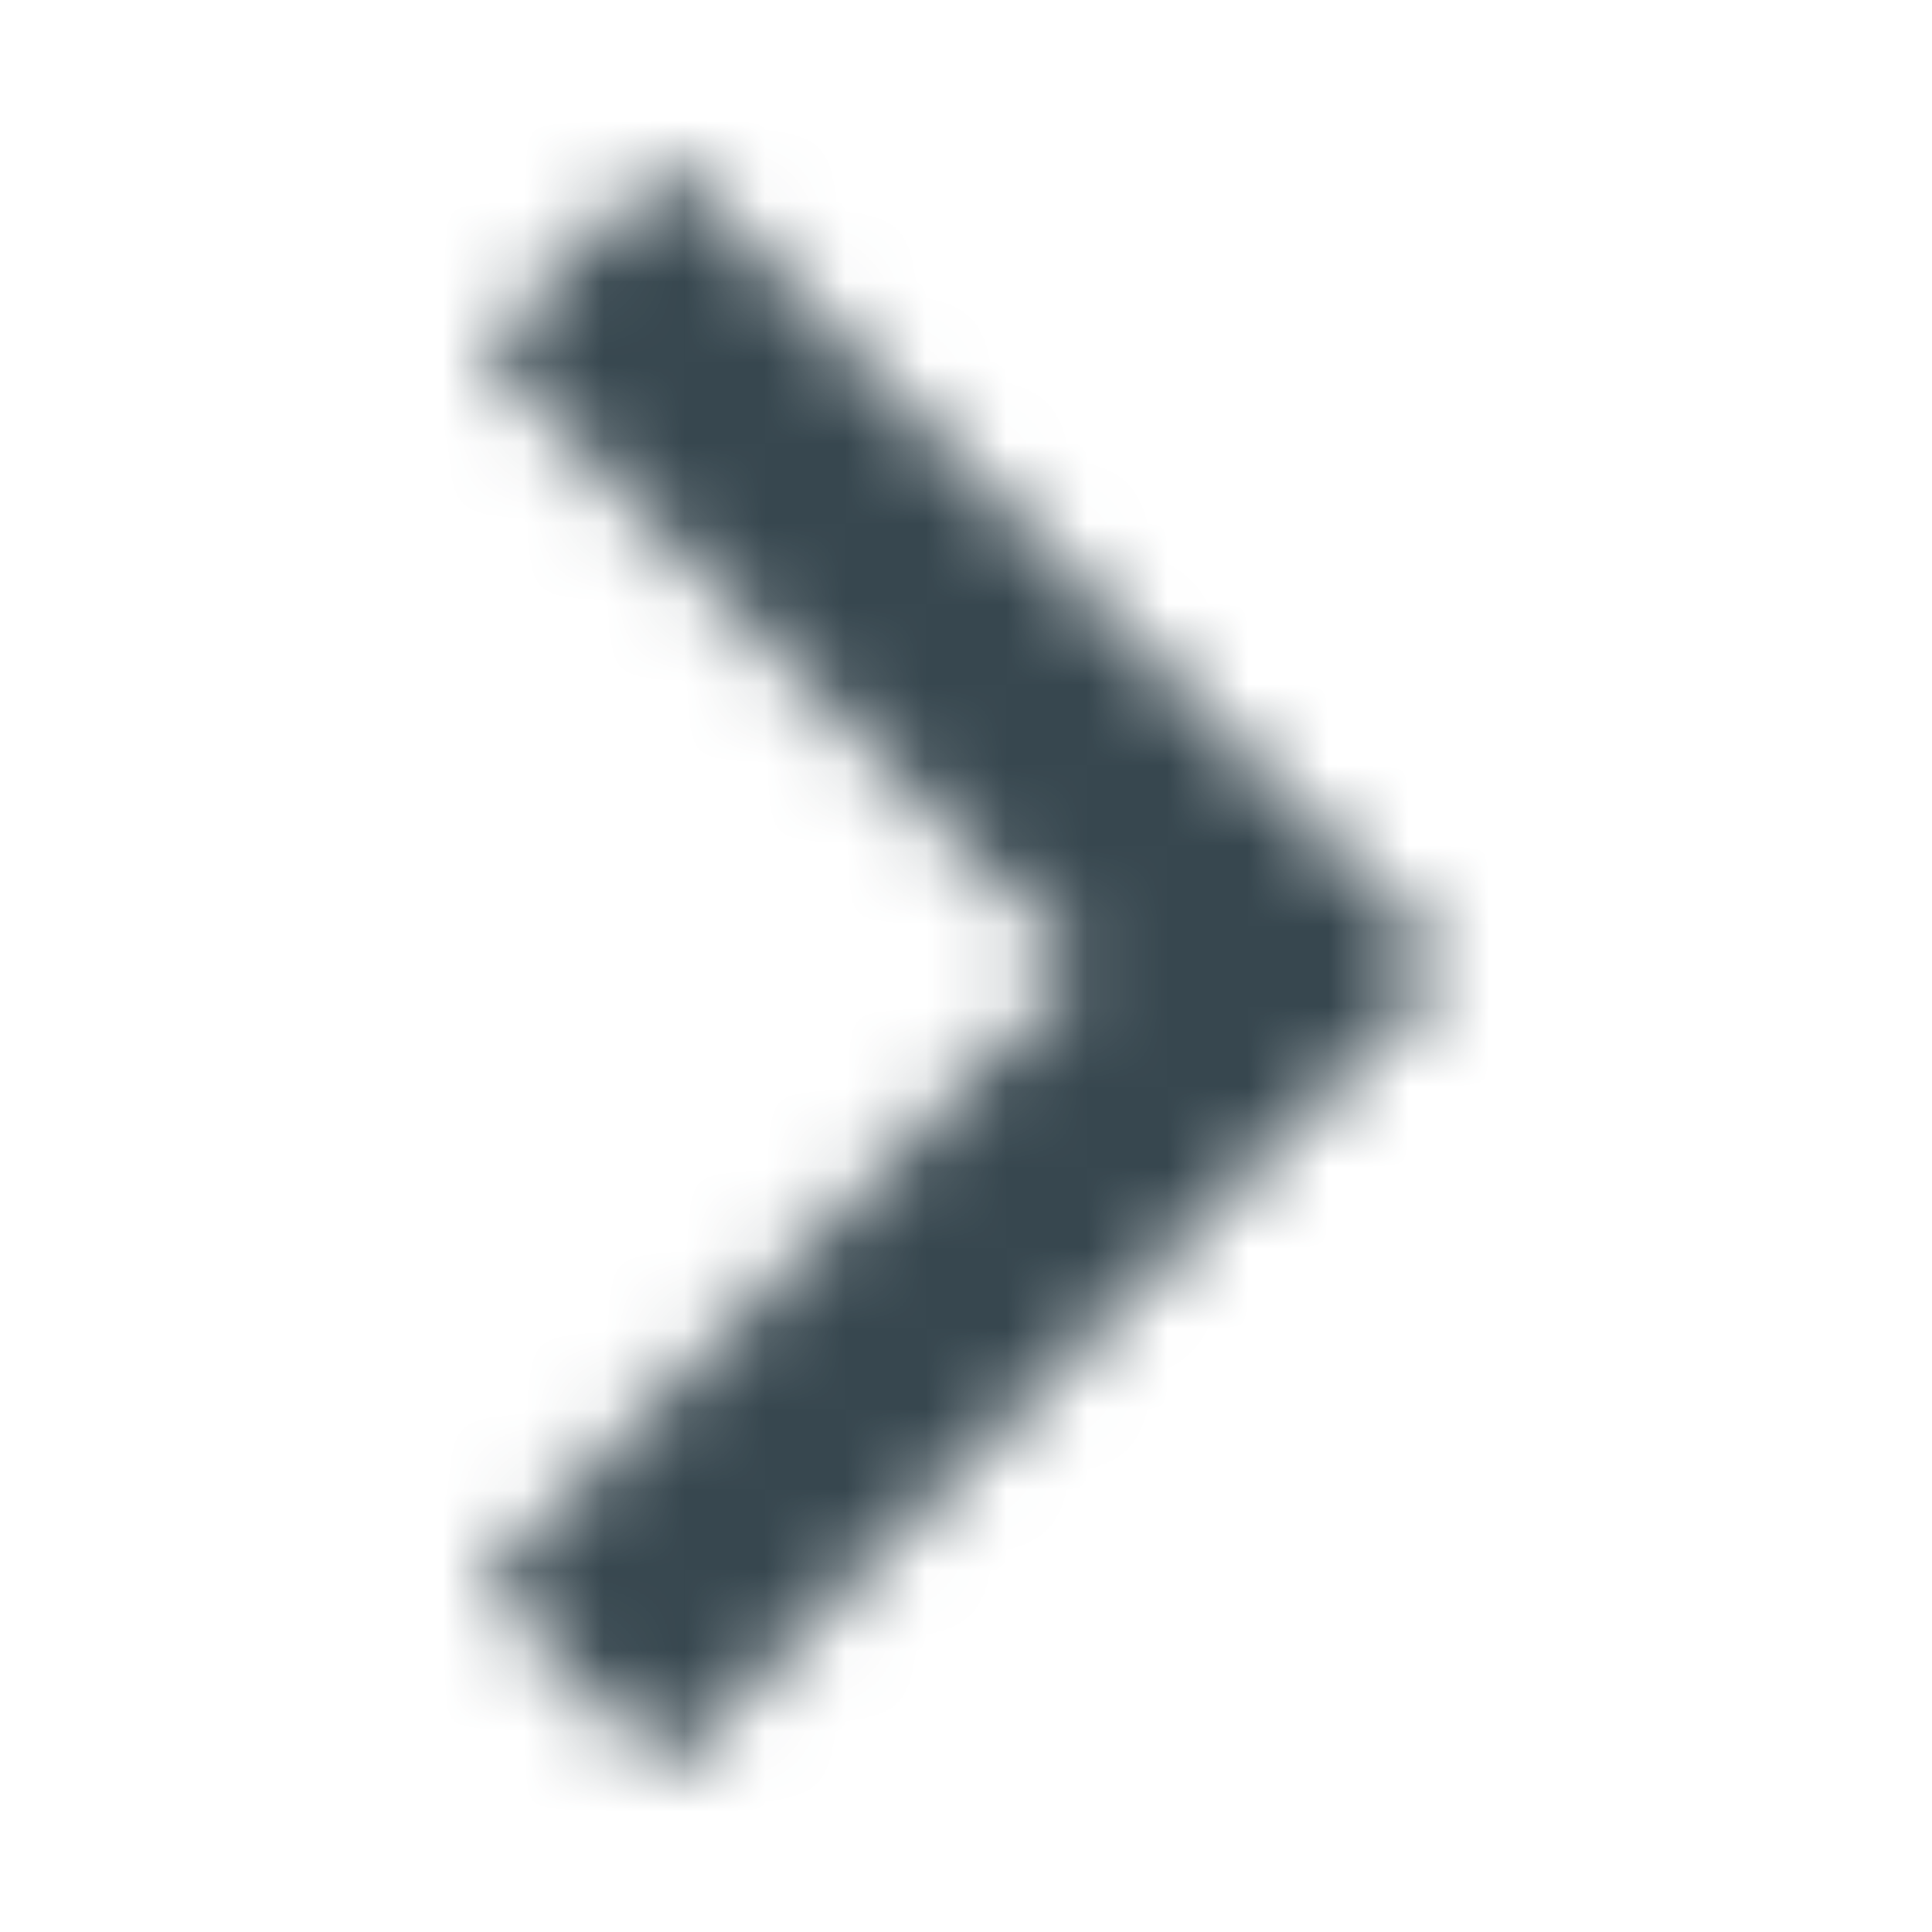 <svg width="24" height="24" viewBox="0 0 24 24" fill="none" xmlns="http://www.w3.org/2000/svg">
<mask id="mask0" mask-type="alpha" maskUnits="userSpaceOnUse" x="6" y="2" width="12" height="20">
<path d="M6 4.35L13.417 12L6 19.65L8.283 22L18 12L8.283 2L6 4.35Z" fill="white"/>
</mask>
<g mask="url(#mask0)">
<rect width="24" height="24" transform="matrix(1 0 0 -1 0 24)" fill="#37474F"/>
</g>
</svg>
